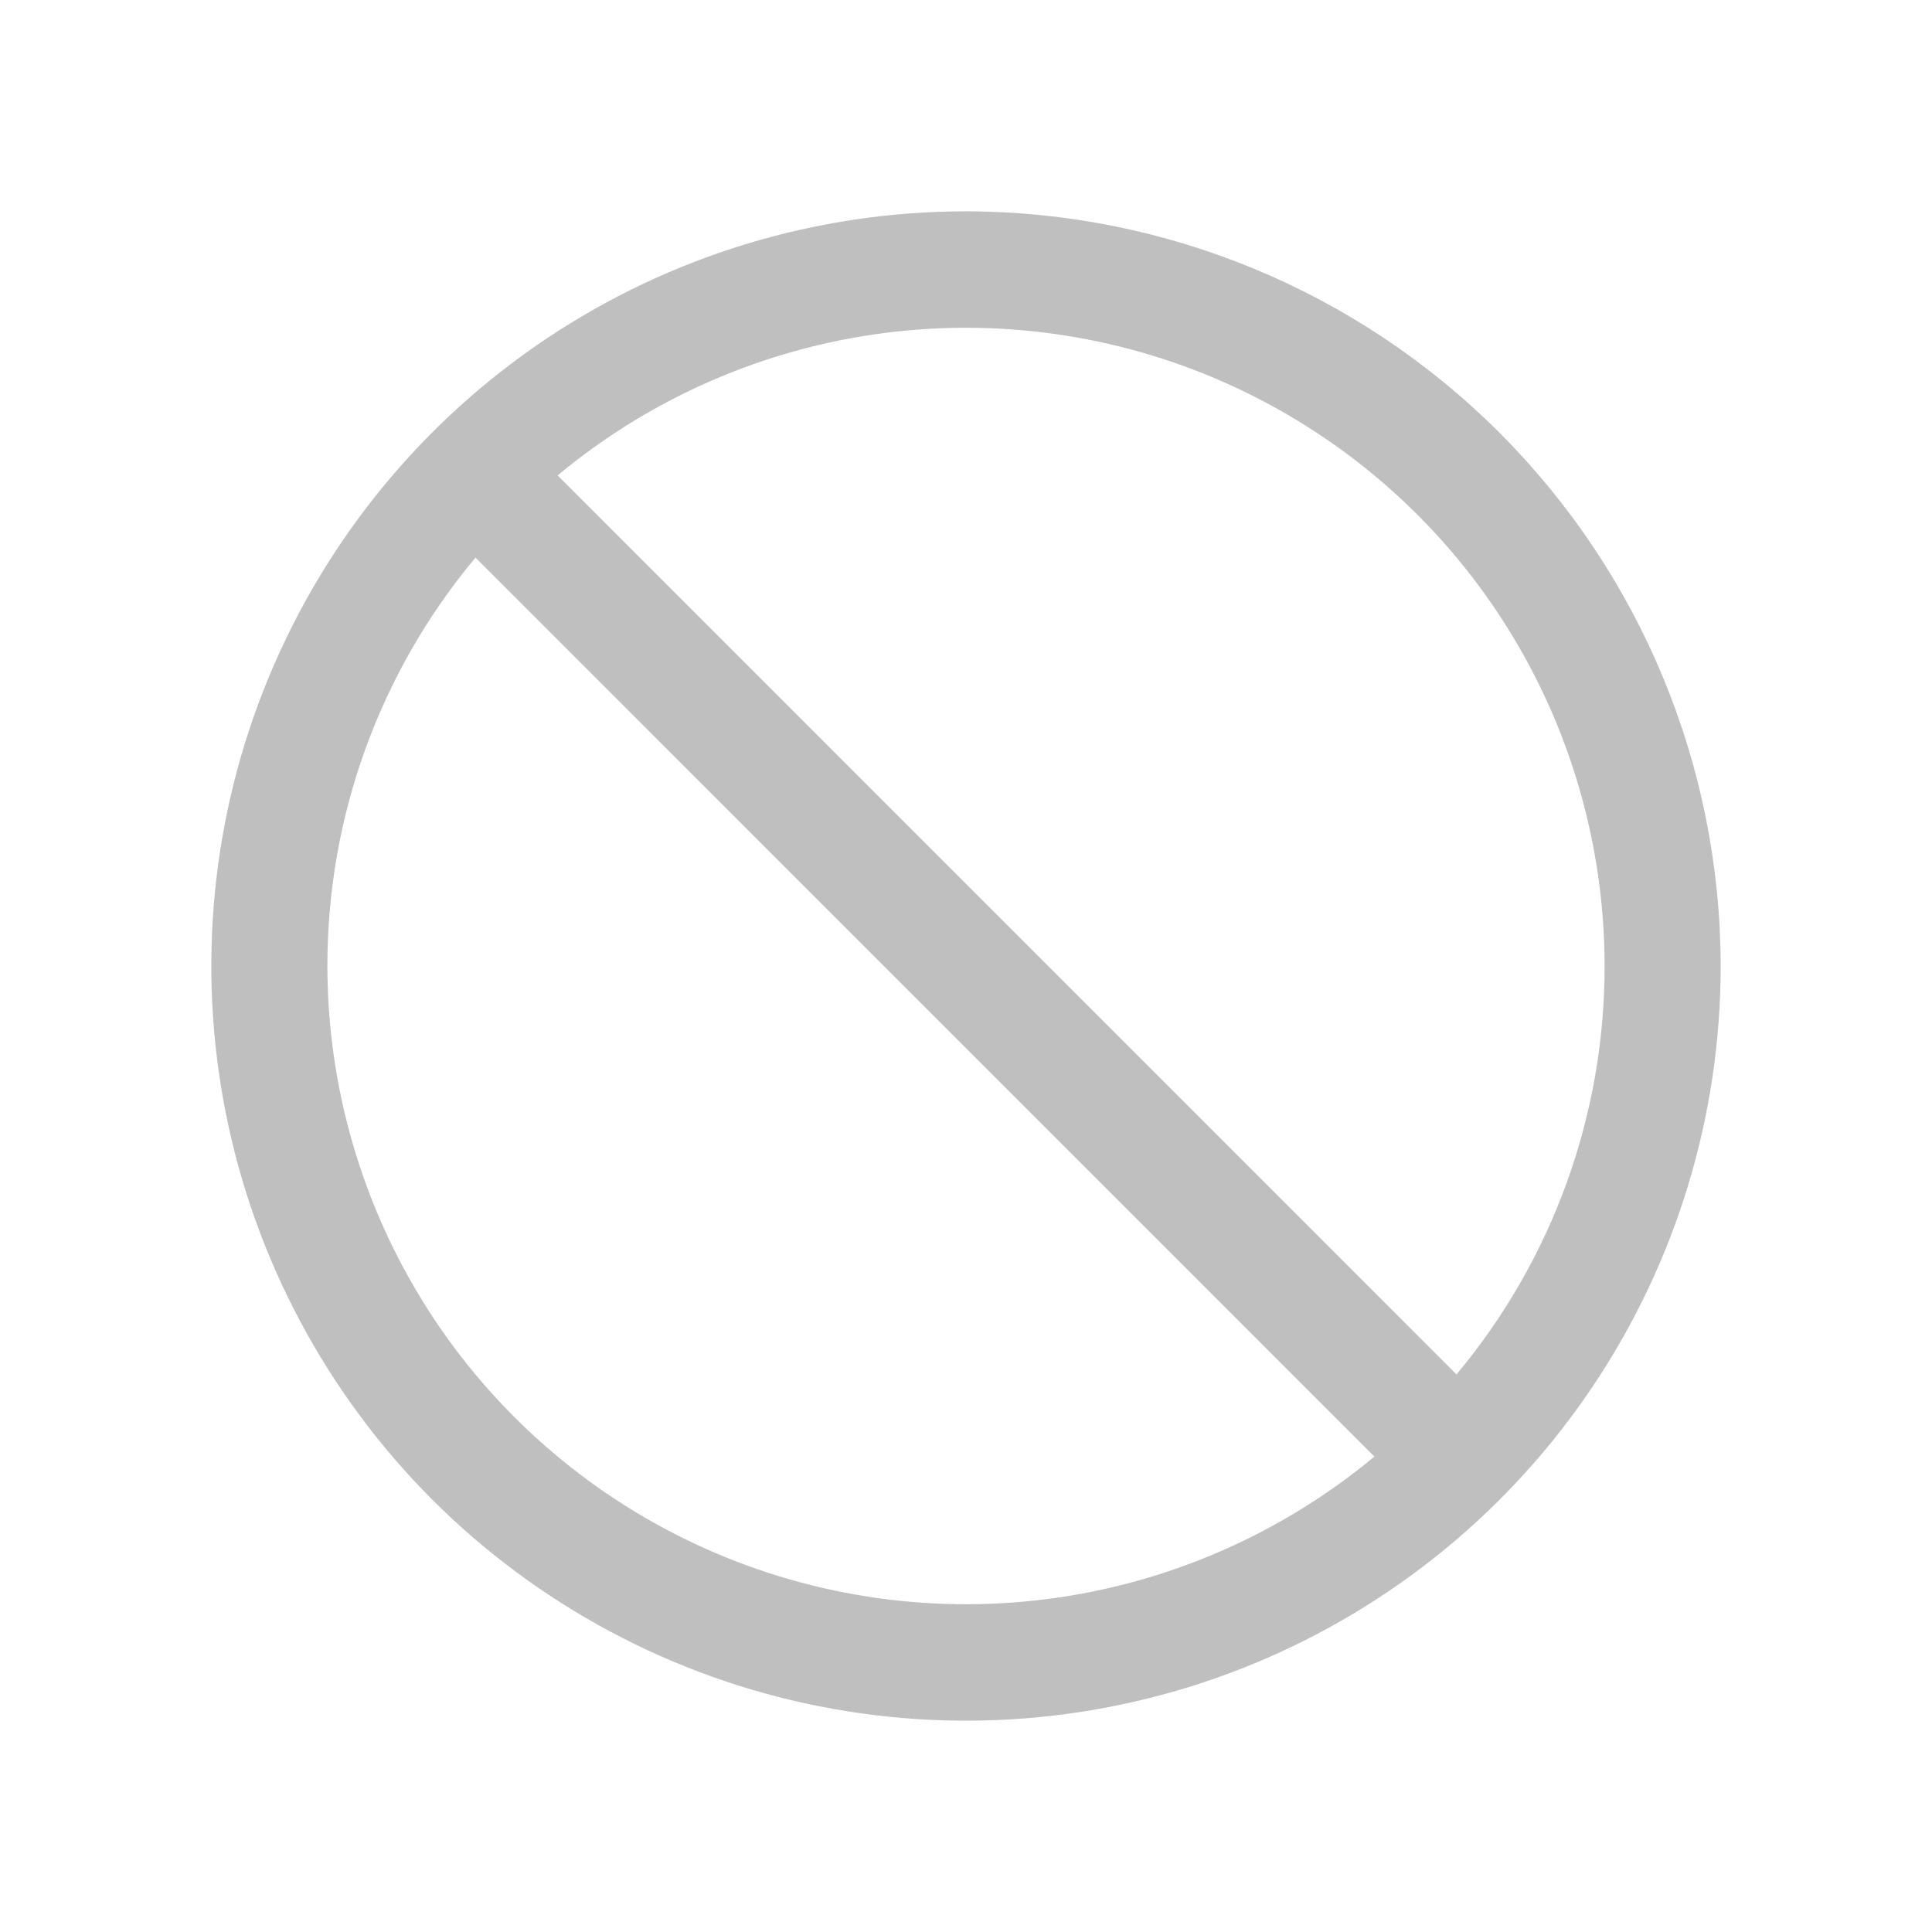 <svg width="26" height="26" viewBox="0 0 26 26" fill="none" xmlns="http://www.w3.org/2000/svg">
<path d="M13 2.844C10.991 2.844 9.028 3.439 7.357 4.555C5.687 5.671 4.386 7.258 3.617 9.113C2.848 10.969 2.647 13.011 3.039 14.981C3.431 16.951 4.398 18.761 5.818 20.182C7.239 21.602 9.049 22.569 11.019 22.961C12.989 23.353 15.031 23.152 16.887 22.383C18.742 21.614 20.329 20.313 21.445 18.642C22.561 16.972 23.156 15.009 23.156 13C23.153 10.307 22.082 7.726 20.178 5.822C18.274 3.918 15.693 2.847 13 2.844ZM21.594 13C21.596 15.009 20.89 16.955 19.601 18.496L7.504 6.398C8.759 5.354 10.285 4.689 11.904 4.481C13.523 4.273 15.168 4.53 16.646 5.223C18.124 5.916 19.375 7.015 20.251 8.392C21.127 9.769 21.593 11.368 21.594 13ZM4.406 13C4.404 10.991 5.11 9.045 6.399 7.504L18.496 19.602C17.241 20.645 15.715 21.311 14.096 21.519C12.477 21.727 10.832 21.47 9.354 20.777C7.876 20.084 6.625 18.985 5.749 17.608C4.873 16.231 4.407 14.632 4.406 13Z" fill="#BFBFBF"/>
</svg>
